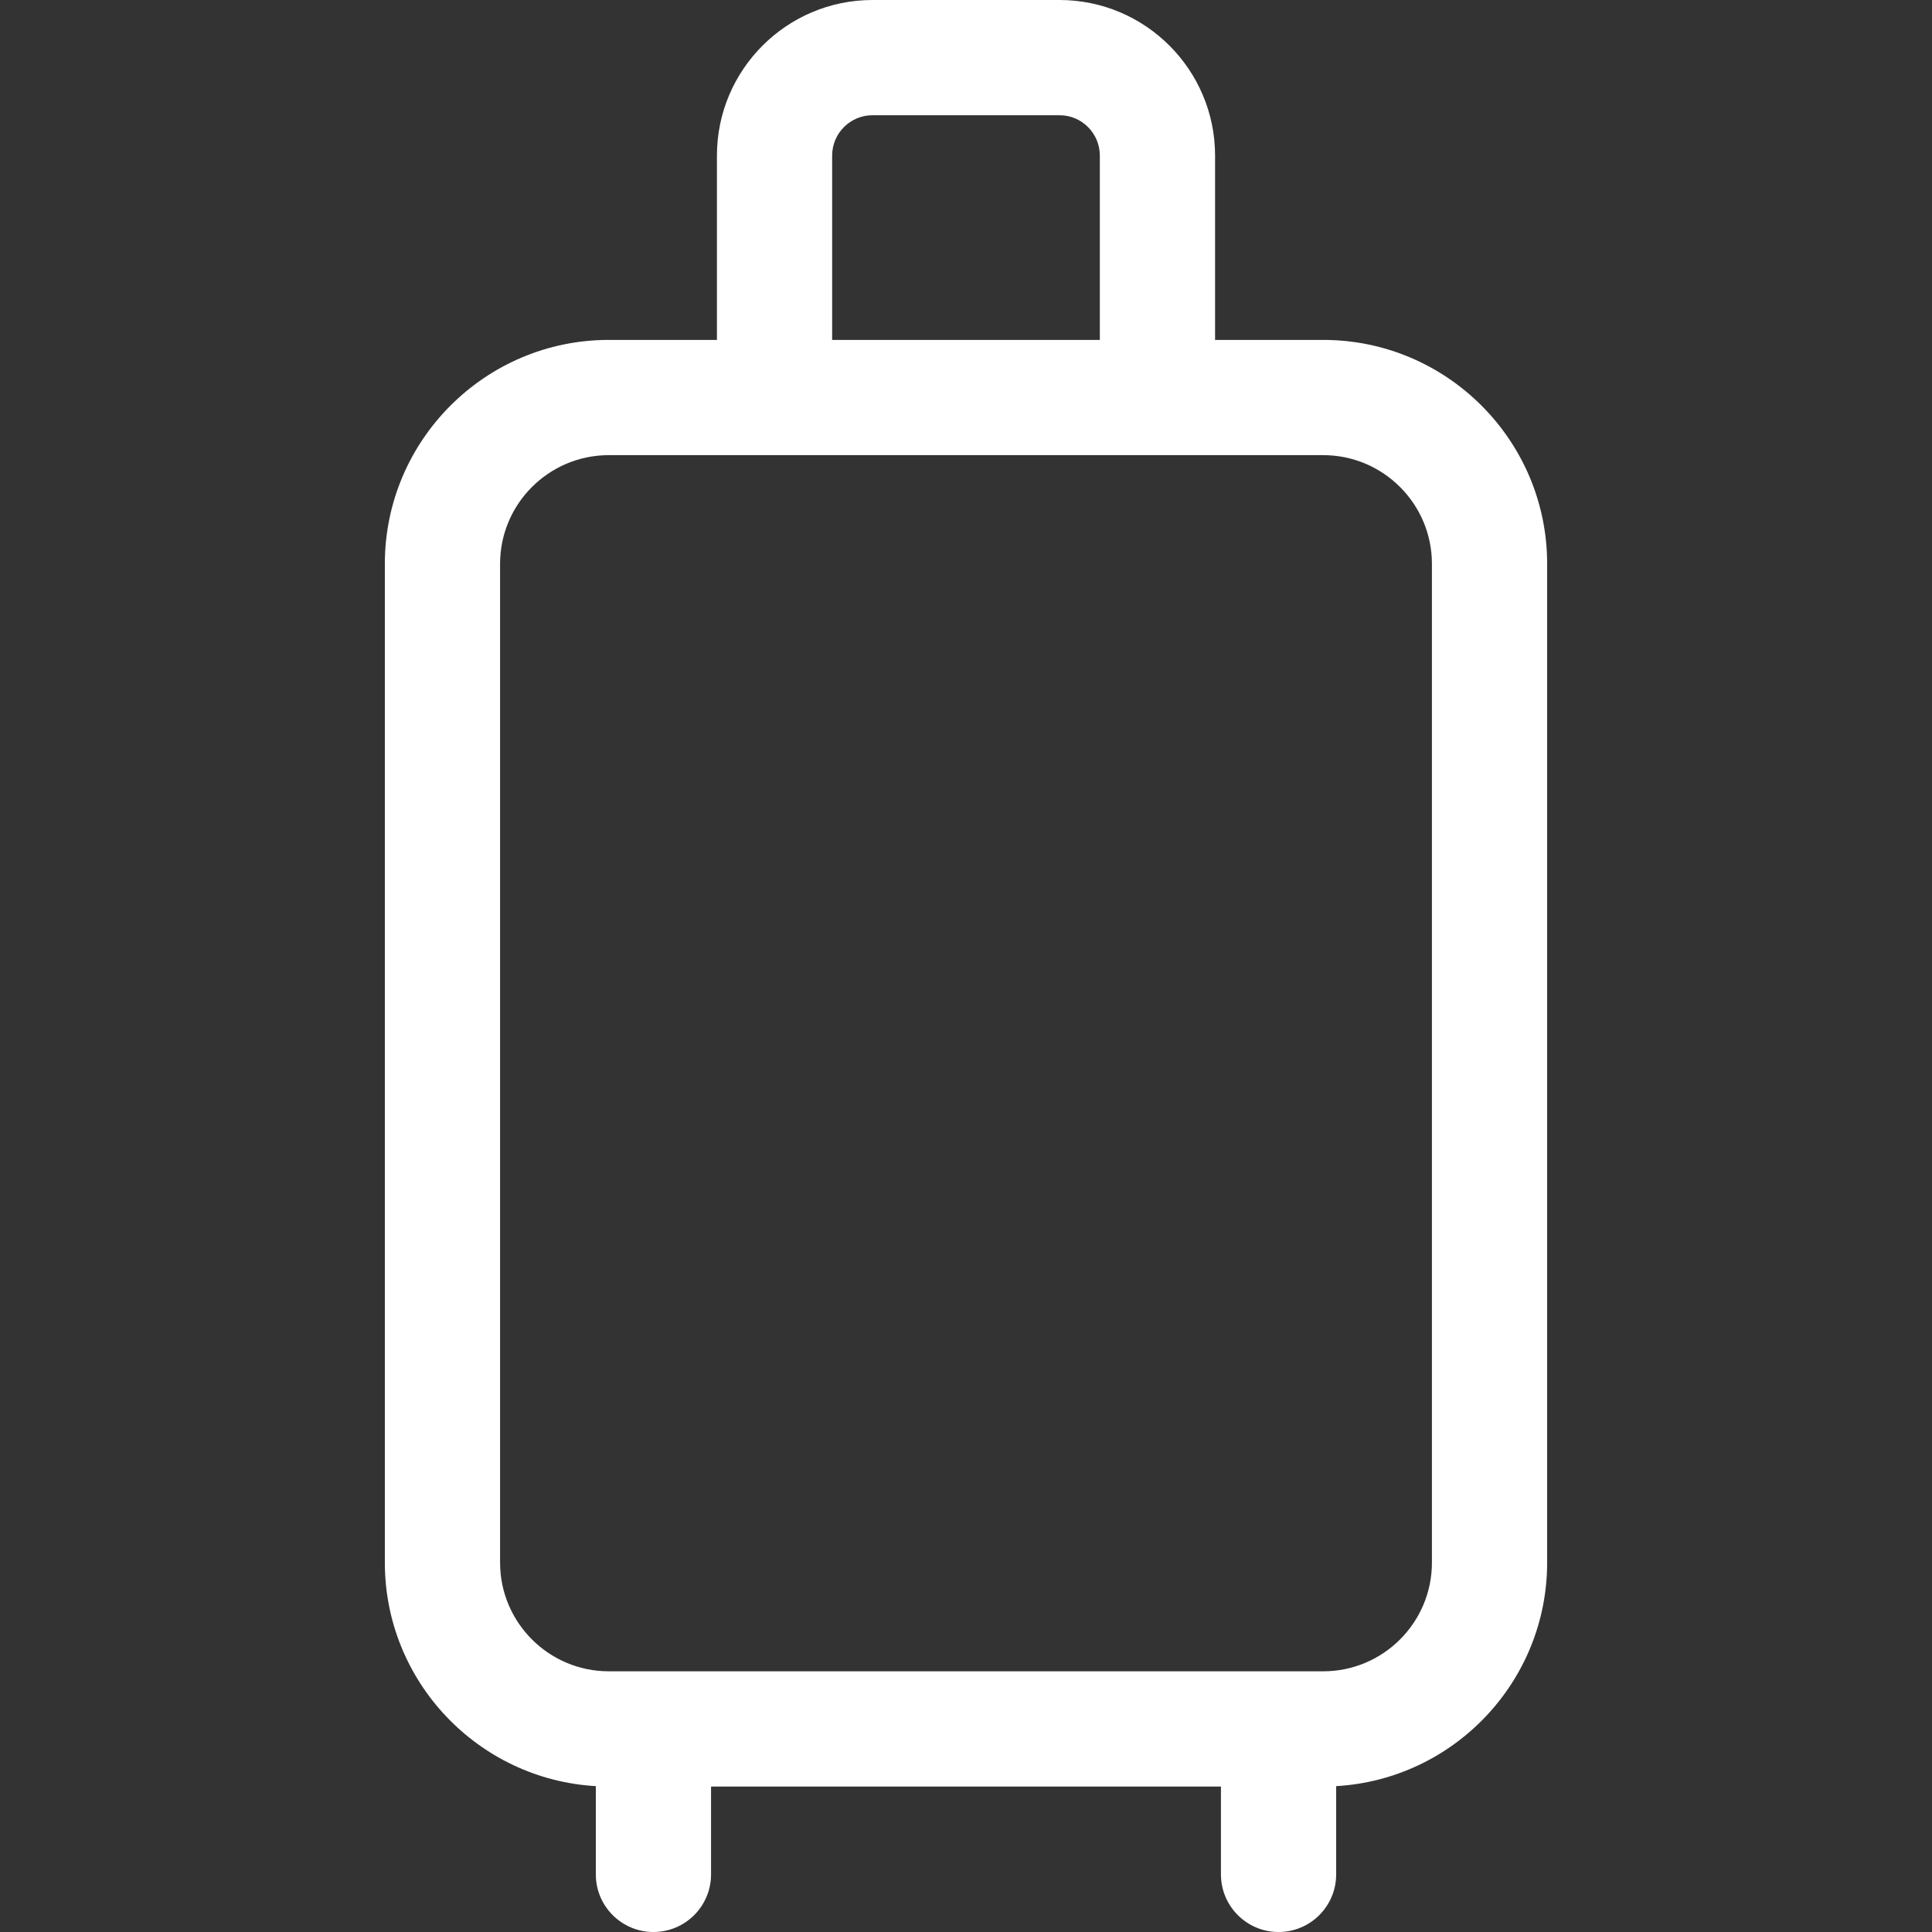 <?xml version="1.0" encoding="iso-8859-1"?>
<!-- Generator: Adobe Illustrator 19.0.0, SVG Export Plug-In . SVG Version: 6.00 Build 0)  -->
<svg version="1.1" id="Capa_1" xmlns="http://www.w3.org/2000/svg" xmlns:xlink="http://www.w3.org/1999/xlink" x="0px" y="0px"
	 viewBox="0 0 512 512" style="enable-background:new 0 0 512 512;" xml:space="preserve" fill="#fff">
<rect x="0" y="0" width="512" height="512" fill="#333333" stroke="none"/>
<g>
	<g>
		<path d="M350.67,90.08h-28.663V41.226C322.007,18.494,303.513,0,280.78,0h-49.56c-22.733,0-41.226,18.494-41.226,41.226v48.854
			H161.33c-32.721,0-59.342,26.621-59.342,59.342v264.685c0,31.569,24.782,57.452,55.911,59.236v23.389
			c0,8.432,6.836,15.268,15.268,15.268s15.268-6.836,15.268-15.268v-23.282h135.127v23.282c0,8.432,6.836,15.268,15.268,15.268
			c8.432,0,15.268-6.836,15.268-15.268v-23.389c31.13-1.784,55.912-27.666,55.912-59.236V149.423
			C410.012,116.7,383.391,90.08,350.67,90.08z M220.529,41.226L220.529,41.226c0.001-5.895,4.796-10.689,10.69-10.689h49.56
			c5.895,0,10.69,4.795,10.69,10.689v48.854h-70.94V41.226z M379.475,414.107c0,15.883-12.921,28.805-28.805,28.805h-189.34
			c-15.883,0-28.805-12.922-28.805-28.805V149.423c0-15.883,12.922-28.805,28.805-28.805h189.34
			c15.883,0,28.805,12.922,28.805,28.805V414.107z"/>
	</g>
</g>
<g>
</g>
<g>
</g>
<g>
</g>
<g>
</g>
<g>
</g>
<g>
</g>
<g>
</g>
<g>
</g>
<g>
</g>
<g>
</g>
<g>
</g>
<g>
</g>
<g>
</g>
<g>
</g>
<g>
</g>
</svg>
